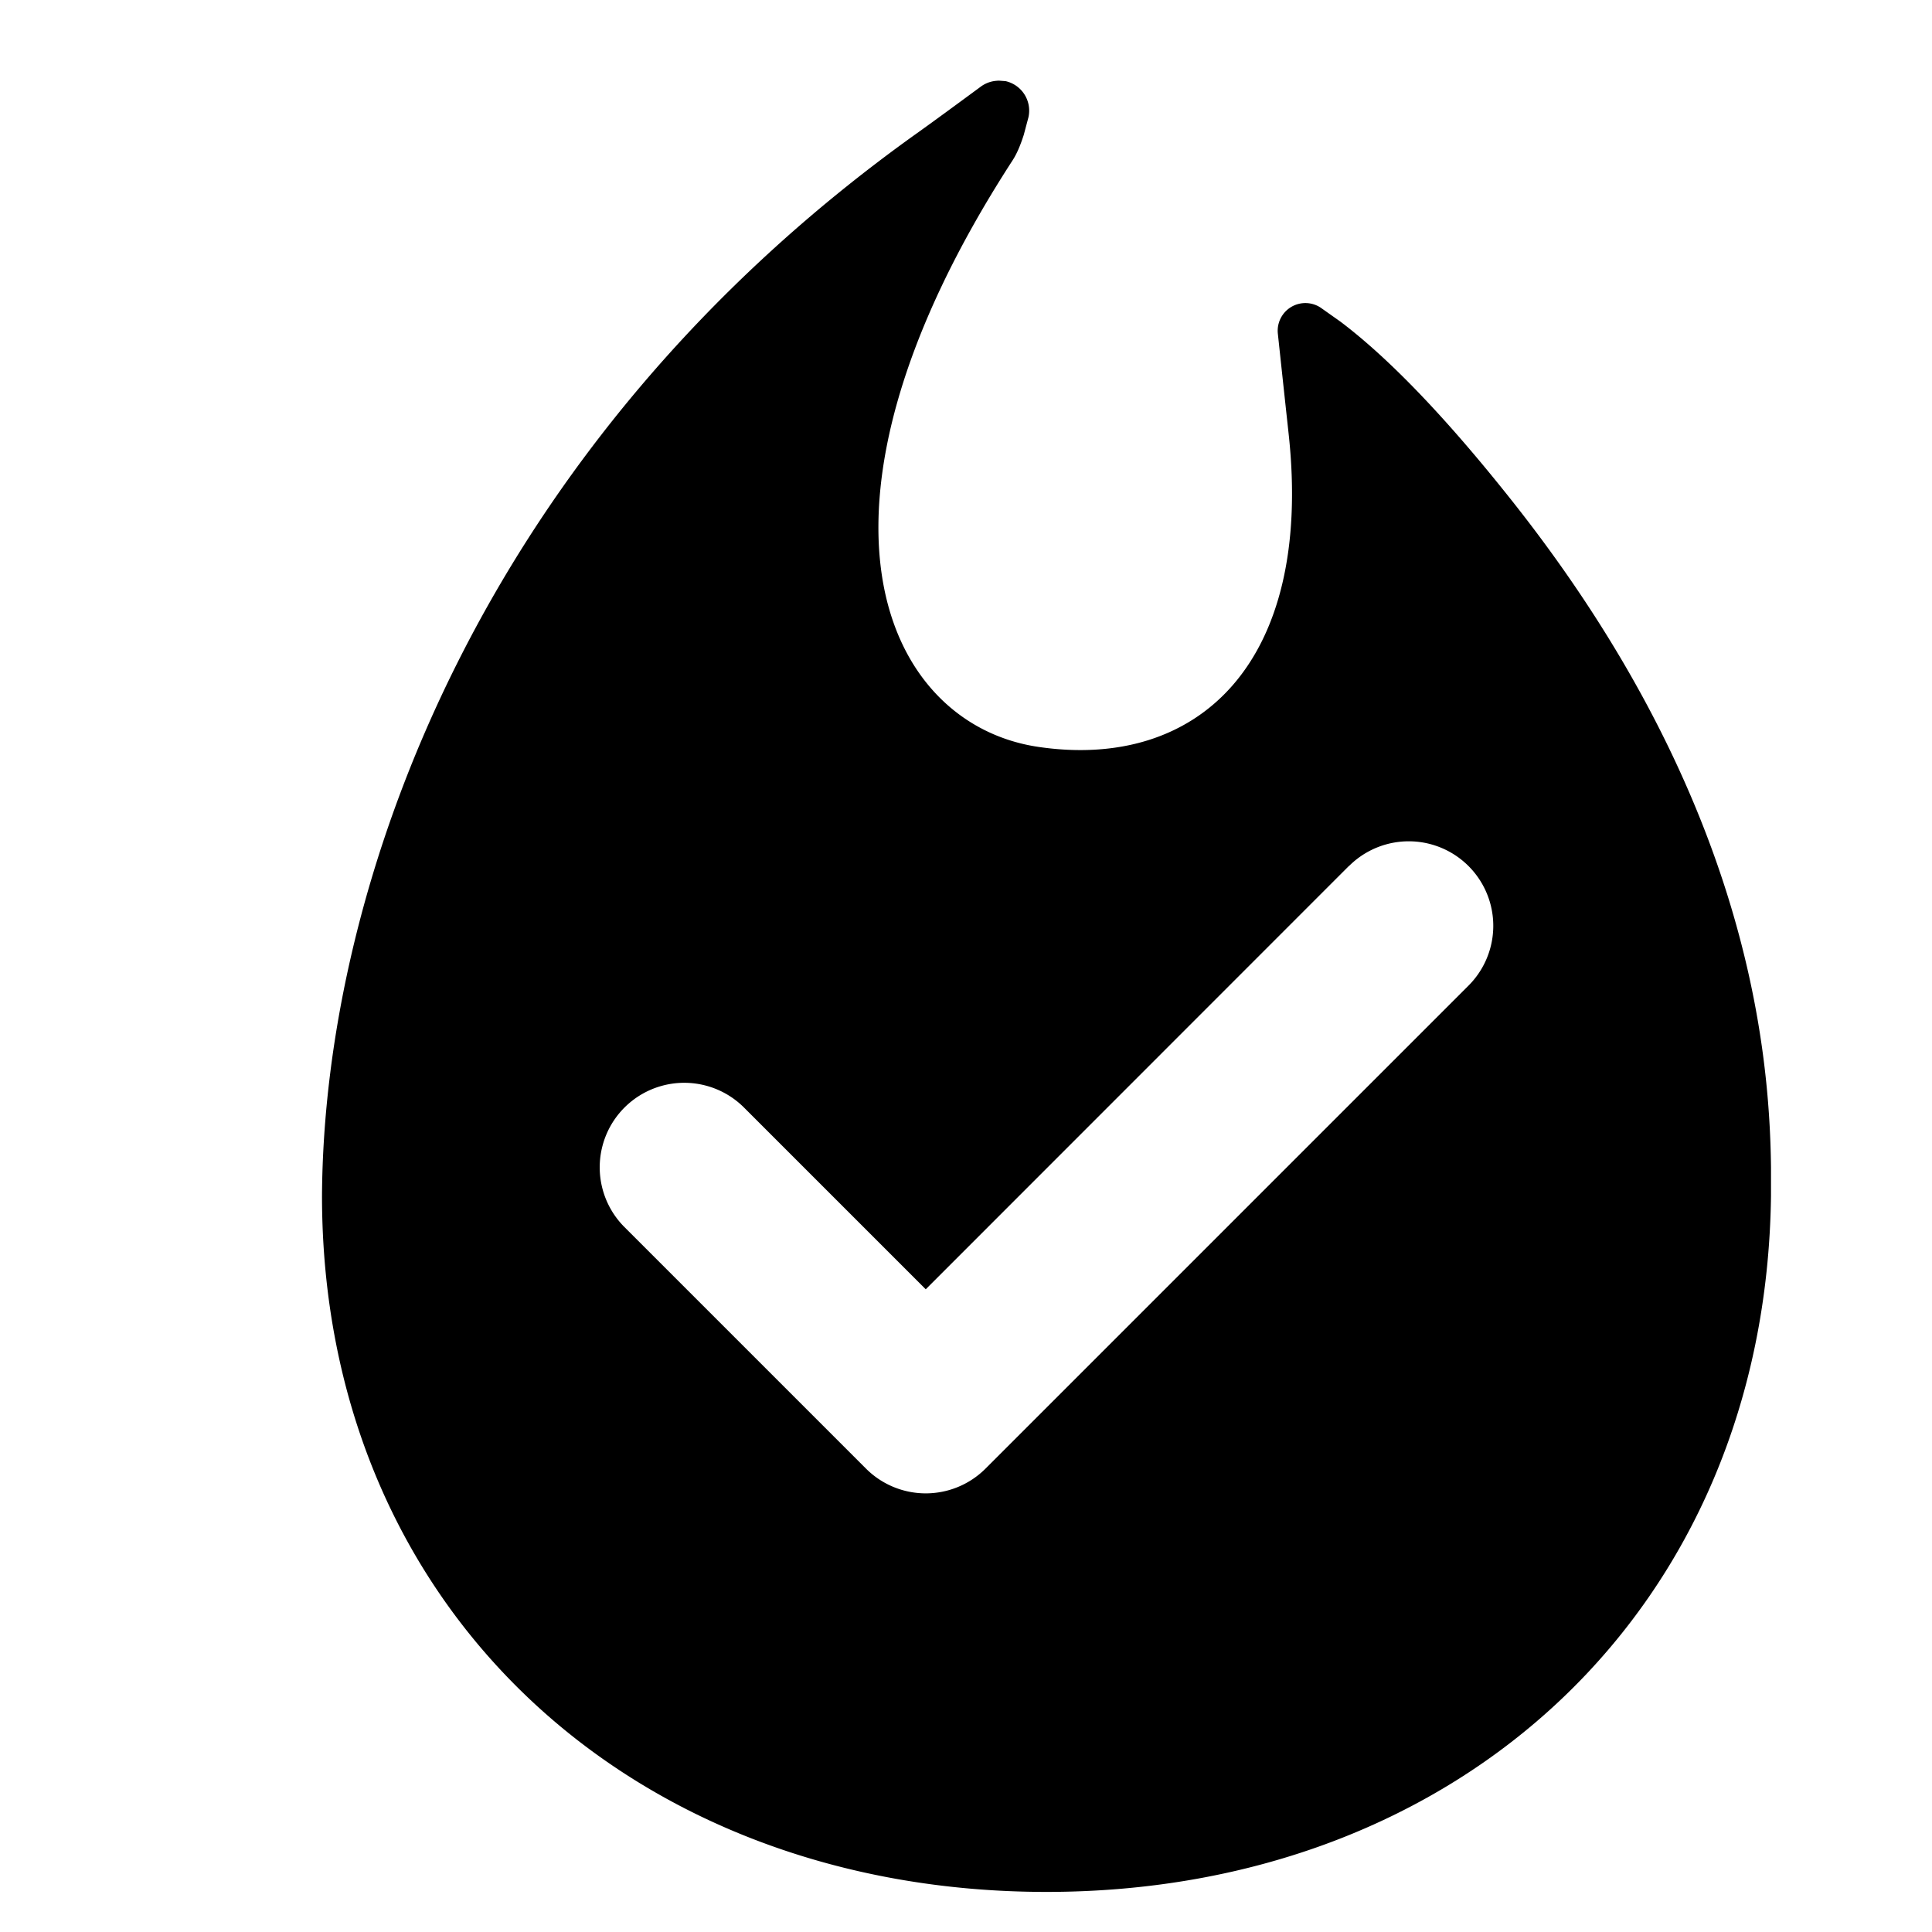 <svg xmlns="http://www.w3.org/2000/svg" width="12" height="12" fill="none" viewBox="0 0 12 12"><path fill="currentColor" d="m6.192.5.054.004a.188.188 0 0 1 .142.224l-.029.109c-.021.066-.044.12-.071.161-1.416 2.186-.794 3.5.161 3.641.988.146 1.71-.515 1.555-1.944a327.07 327.07 0 0 1-.067-.622.172.172 0 0 1 .266-.162l.123.087c.295.223.638.578 1.029 1.067 1.474 1.838 1.636 3.398 1.645 4.186L11 7.427c-.032 2.562-1.929 4.324-4.5 4.324-2.571 0-4.5-1.761-4.5-4.324.011-1.94.991-4.67 3.696-6.6.101-.072.233-.169.396-.289a.188.188 0 0 1 .153-.032L6.192.5Zm2.187 4.878L5.75 8.008 4.621 6.879a.525.525 0 1 0-.742.743l1.5 1.5a.525.525 0 0 0 .742 0l3-3a.525.525 0 1 0-.742-.743Z"/></svg>
